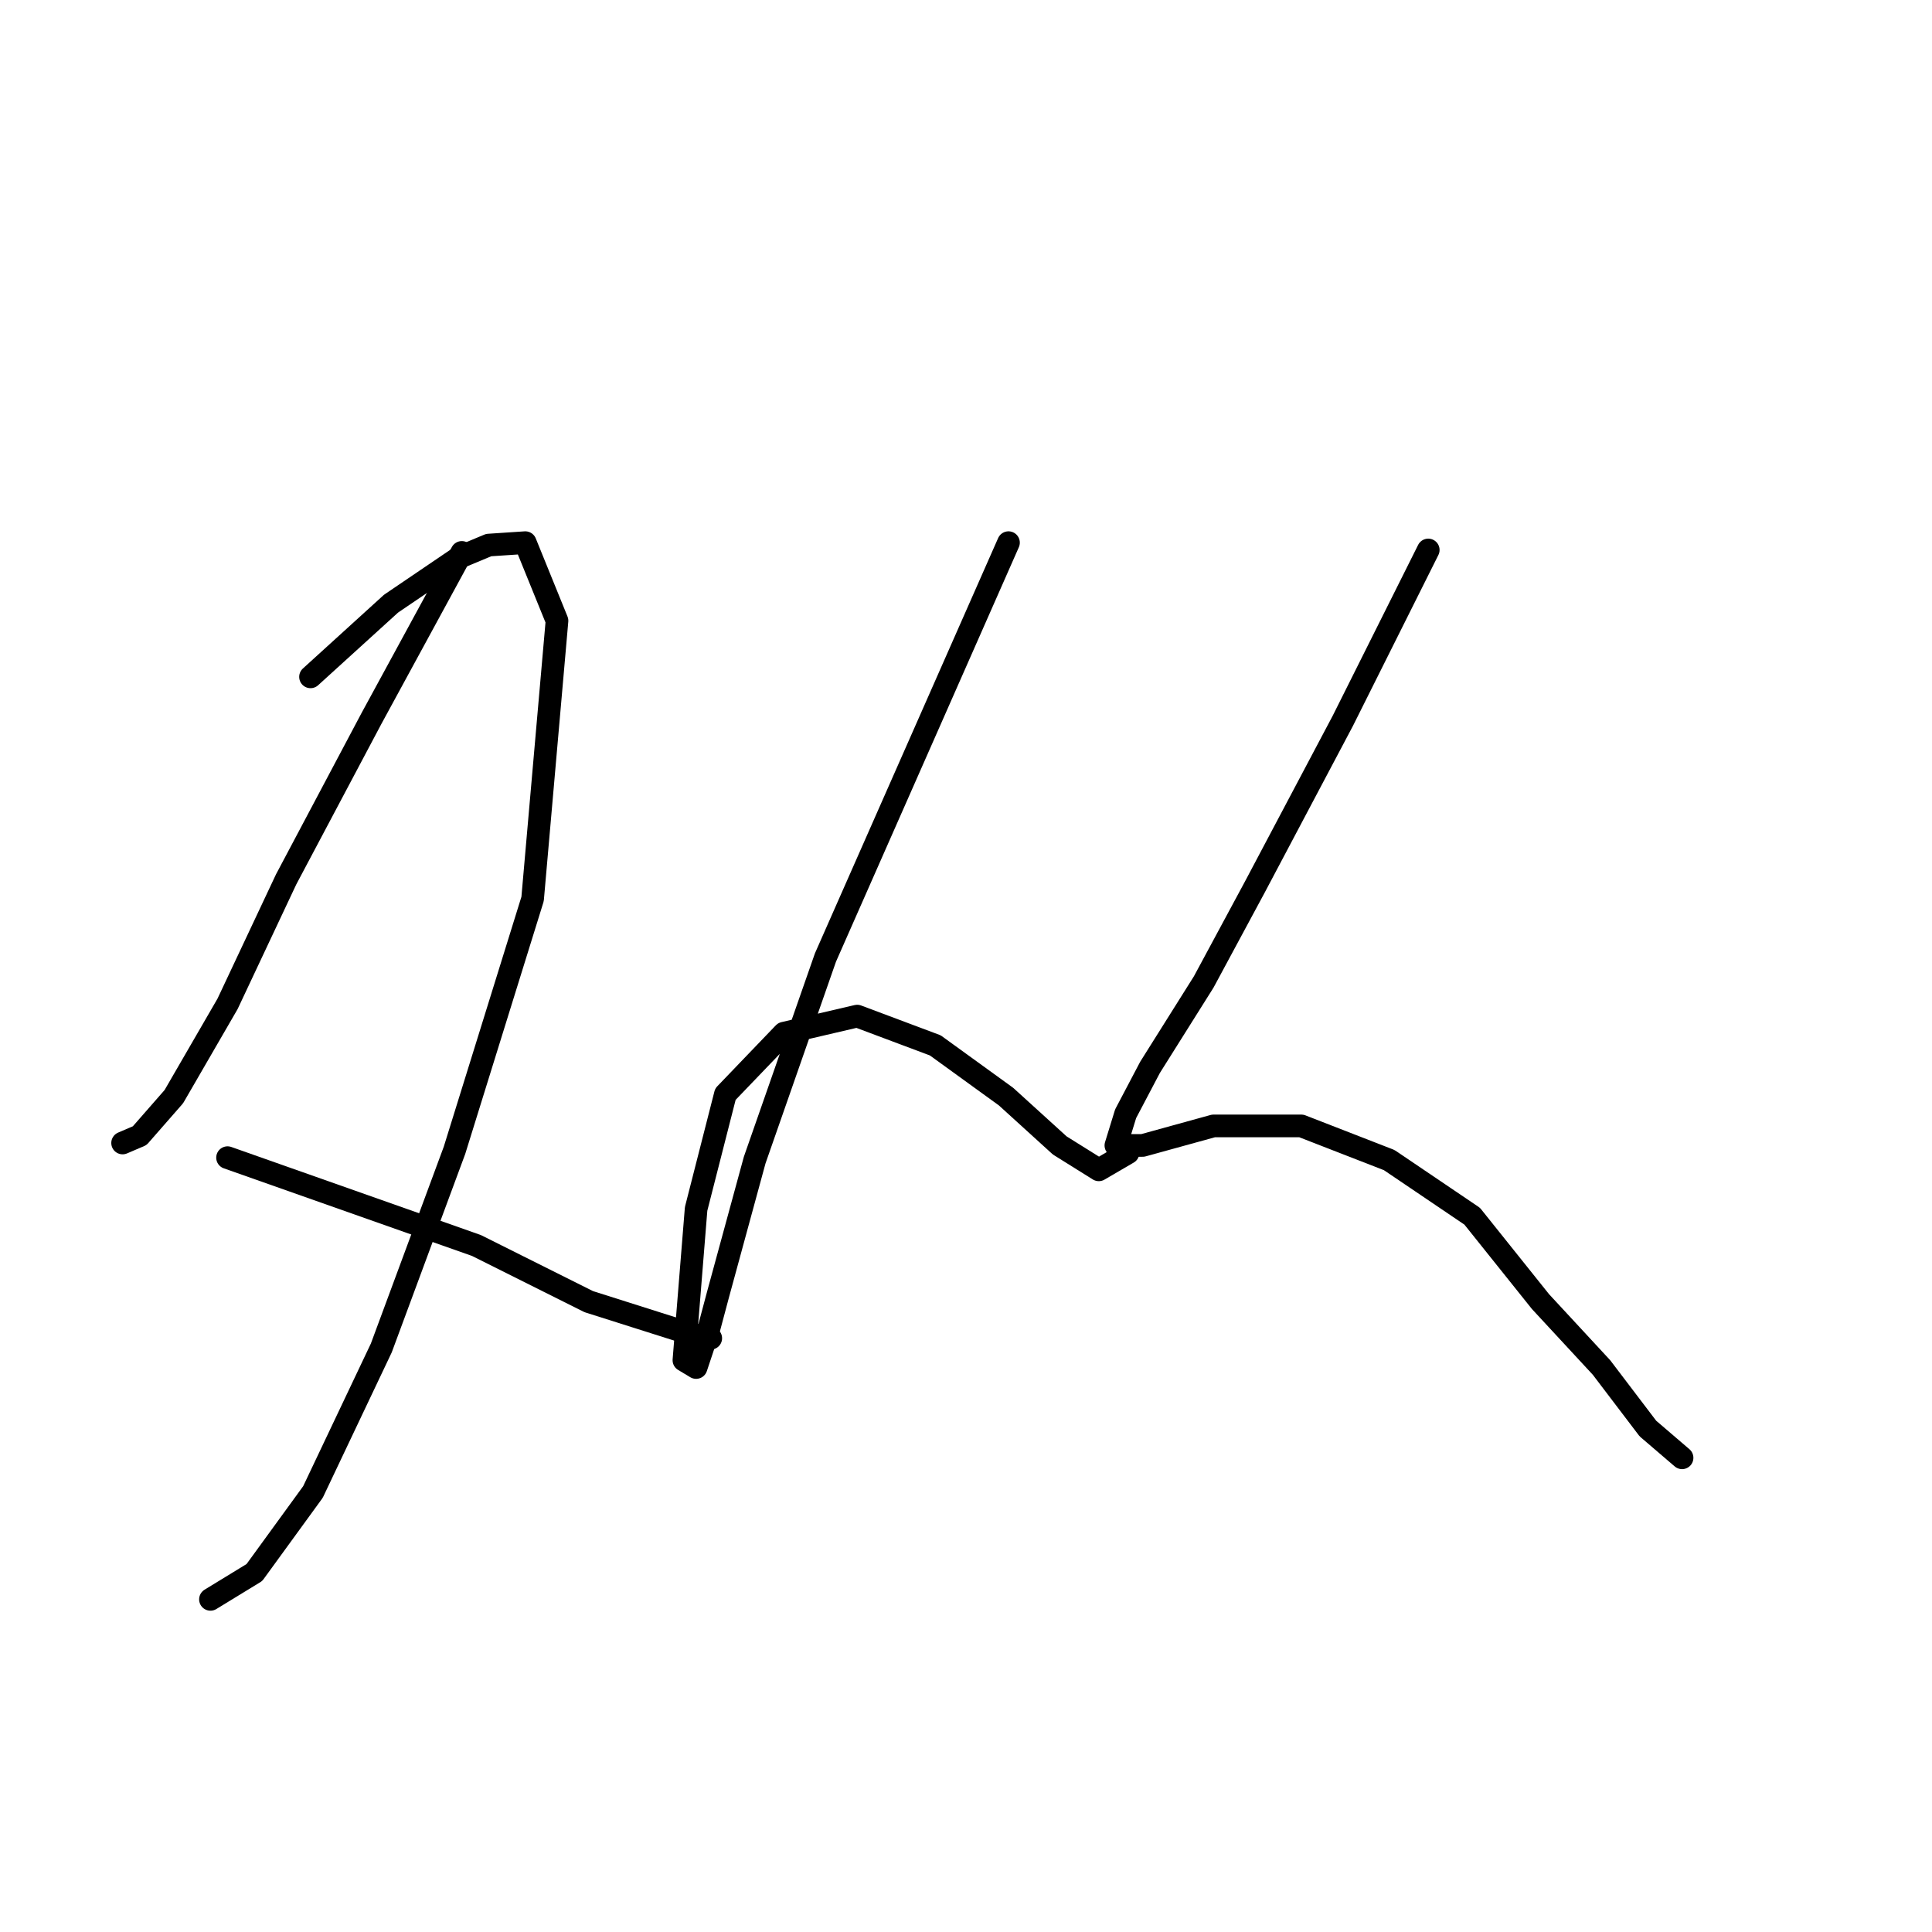<?xml version="1.0" standalone="no"?>
    <svg width="256" height="256" xmlns="http://www.w3.org/2000/svg" version="1.1">
    <polyline stroke="black" stroke-width="3" stroke-linecap="round" fill="transparent" stroke-linejoin="round" points="61.194 73.196 49.229 95.186 37.911 116.529 30.15 133.021 23.036 145.309 18.509 150.483 16.245 151.453 16.245 151.453 " />
        <polyline stroke="black" stroke-width="3" stroke-linecap="round" fill="transparent" stroke-linejoin="round" points="41.145 89.688 51.816 79.987 60.871 73.843 64.751 72.226 69.602 71.903 73.806 82.251 70.572 119.116 60.224 152.423 50.523 178.617 41.468 197.696 33.707 208.368 27.886 211.925 27.886 211.925 " />
        <polyline stroke="black" stroke-width="3" stroke-linecap="round" fill="transparent" stroke-linejoin="round" points="30.15 153.394 63.134 165.035 78.01 172.473 91.268 176.677 94.179 177.323 94.179 177.323 " />
        <polyline stroke="black" stroke-width="3" stroke-linecap="round" fill="transparent" stroke-linejoin="round" points="133.631 71.903 109.377 126.877 99.999 153.717 95.149 171.503 93.855 176.353 92.238 181.204 90.622 180.234 92.238 160.184 96.119 144.986 103.88 136.901 113.581 134.638 123.929 138.518 133.307 145.309 140.422 151.777 145.596 155.01 149.476 152.747 149.476 152.747 " />
        <polyline stroke="black" stroke-width="3" stroke-linecap="round" fill="transparent" stroke-linejoin="round" points="189.251 72.873 177.933 95.509 166.292 117.499 159.501 130.11 152.386 141.429 149.153 147.573 147.859 151.777 151.416 151.777 160.794 149.19 172.436 149.19 184.077 153.717 195.072 161.155 204.127 172.473 212.211 181.204 218.355 189.288 222.883 193.169 222.883 193.169 " />
        </svg>
